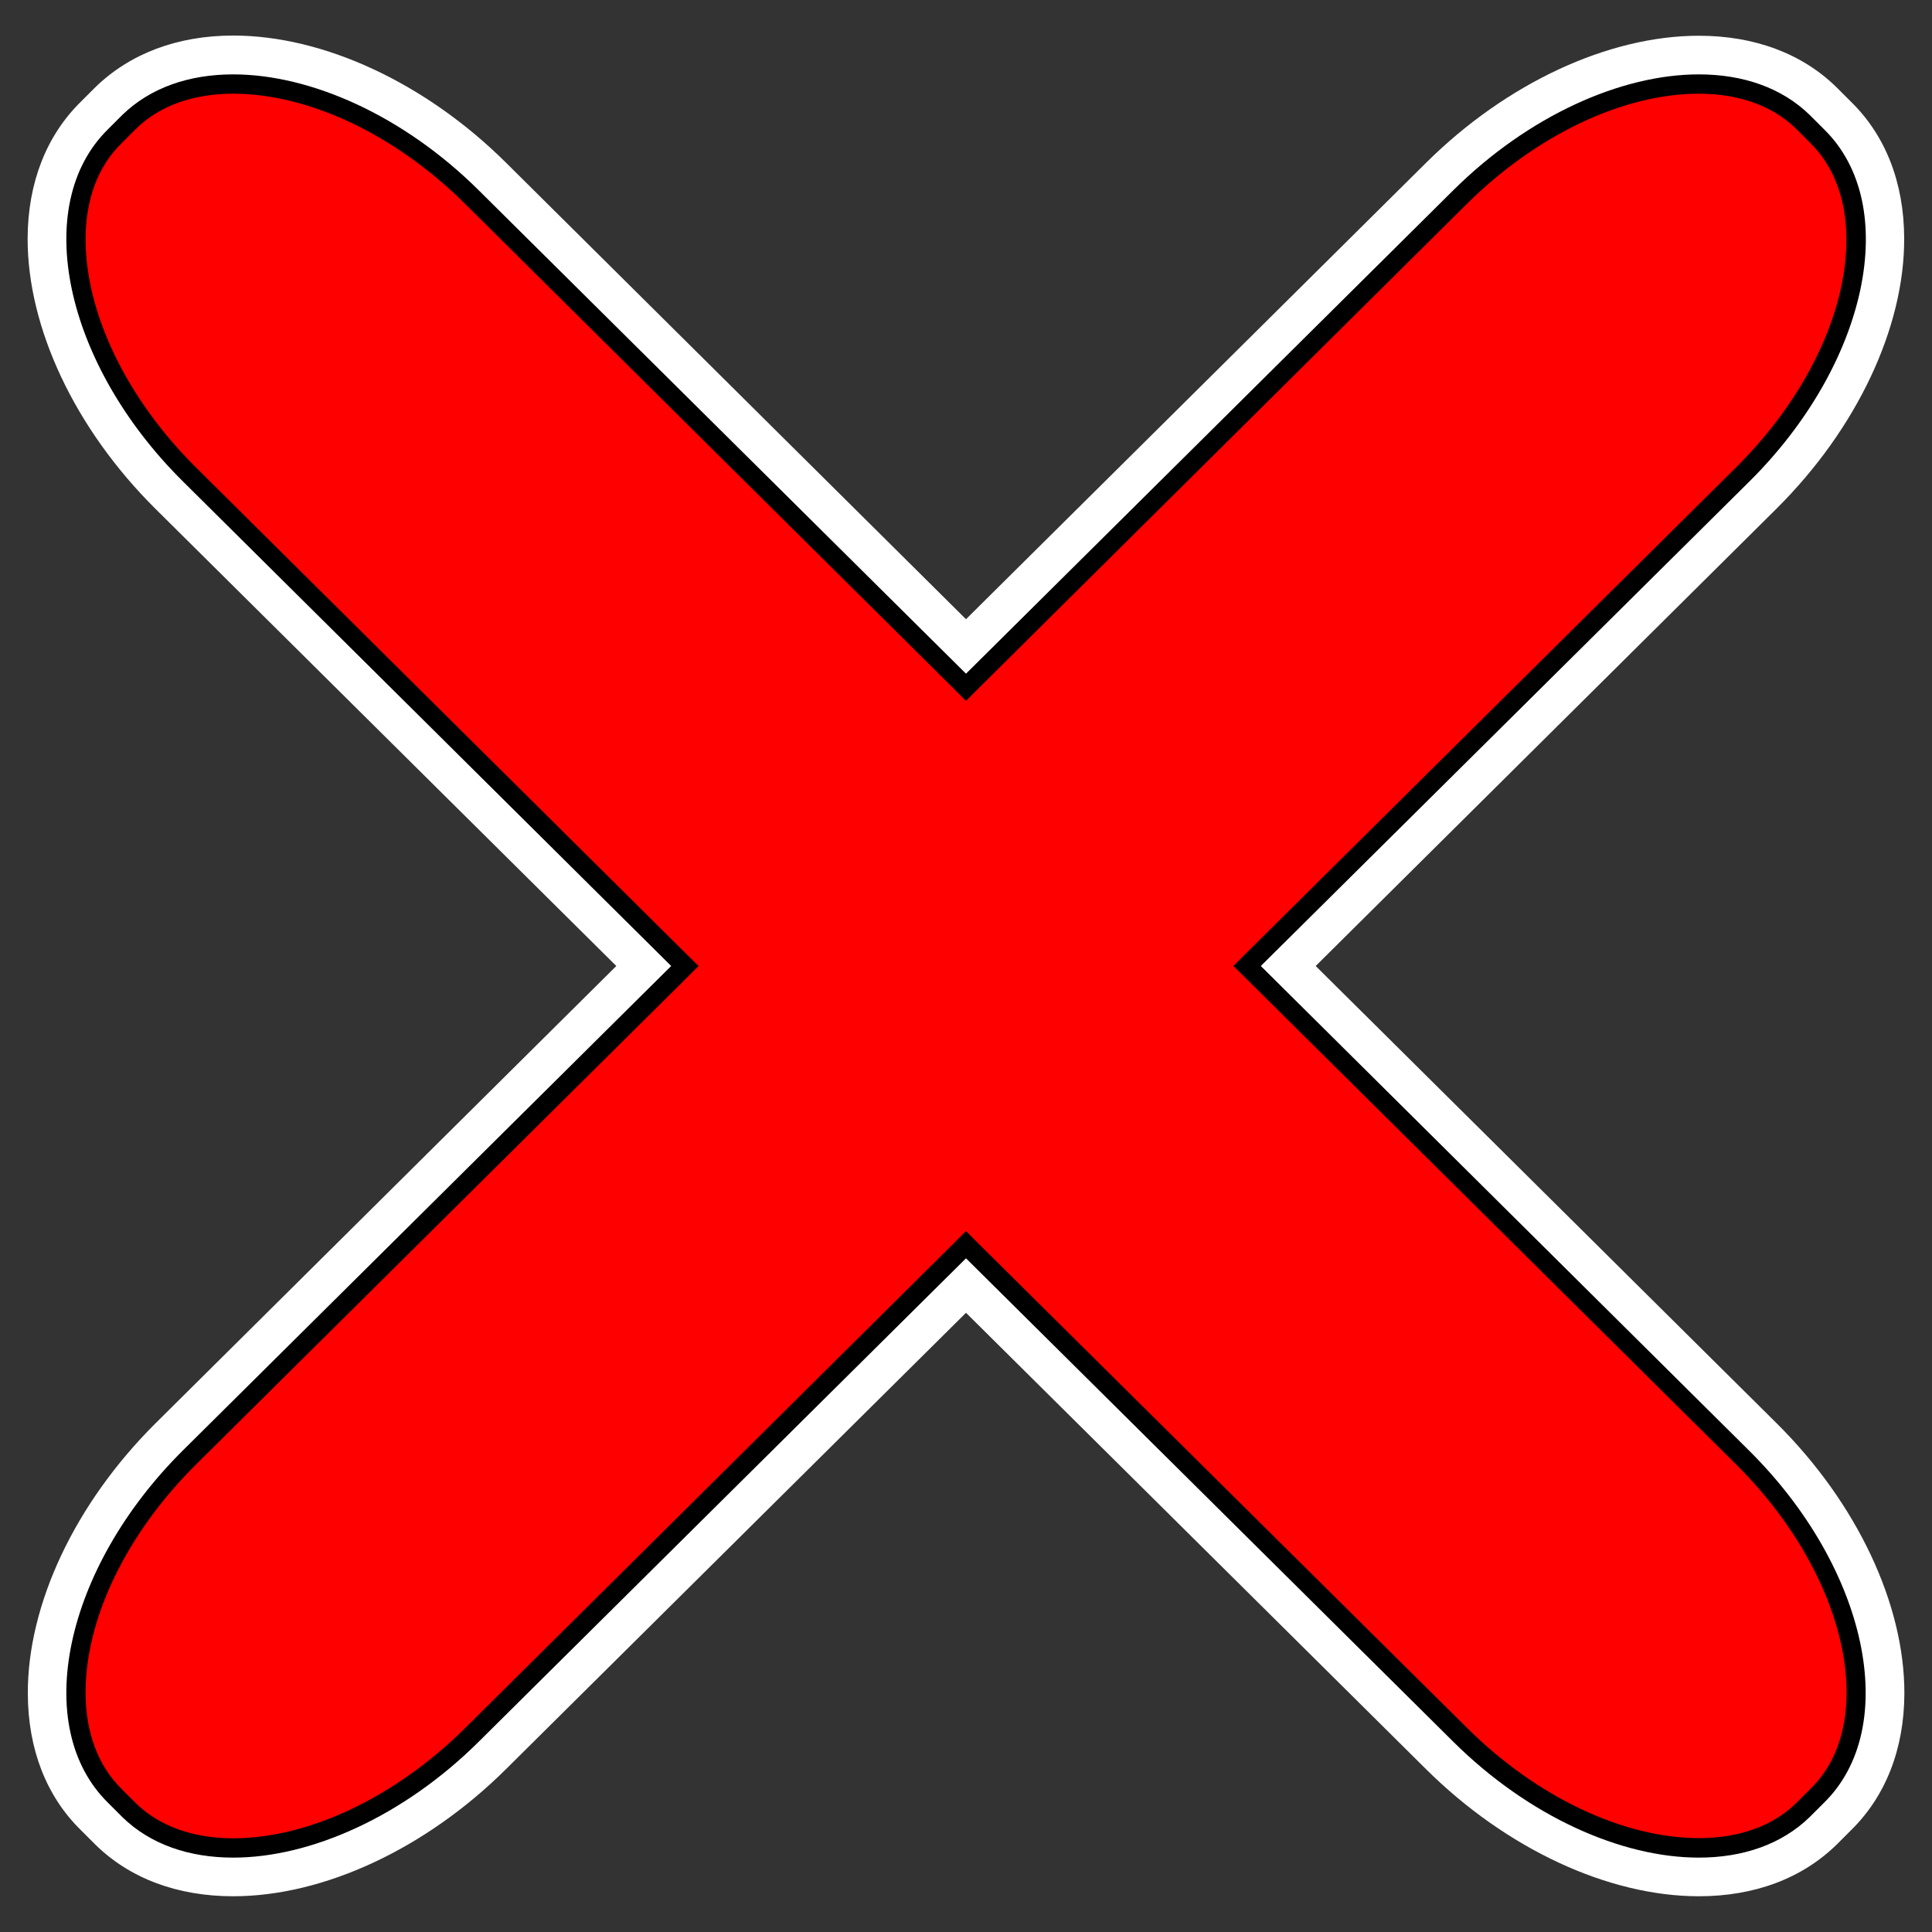 <?xml version="1.0" encoding="utf-8"?>
<!-- Generator: Adobe Illustrator 26.0.0, SVG Export Plug-In . SVG Version: 6.00 Build 0)  -->
<svg version="1.1" id="Camada_1" xmlns="http://www.w3.org/2000/svg" xmlns:xlink="http://www.w3.org/1999/xlink" x="0px" y="0px"
	 viewBox="0 0 100 100" style="enable-background:new 0 0 100 100;" xml:space="preserve">
<rect x="0" y="0" width="100" height="100" fill="#333333" stroke="none"/>
<style type="text/css">
	.st0{fill:#FFFFFF;}
	.st1{fill:#FF0000;}
</style>
<g>
	<path class="st0" d="M87.93,98.15c-4.69,0-9.97-2.46-14.12-6.58L50,67.95L26.19,91.57c-4.15,4.12-9.43,6.58-14.12,6.58
		c-2.88,0-5.35-0.92-7.13-2.67l-0.75-0.75c-1.79-1.75-2.74-4.19-2.75-7.06c-0.02-4.63,2.45-9.86,6.6-13.99L31.9,50L8.04,26.33
		c-4.16-4.13-6.62-9.36-6.61-13.99C1.44,9.46,2.4,7.01,4.2,5.25l0.72-0.72c1.8-1.76,4.27-2.69,7.15-2.69
		c4.69,0,9.97,2.46,14.12,6.58L50,32.05L73.81,8.43c4.15-4.12,9.43-6.58,14.12-6.58c2.88,0,5.35,0.92,7.13,2.67l0.75,0.75
		c1.79,1.75,2.74,4.19,2.75,7.06c0.02,4.63-2.45,9.86-6.6,13.99L68.1,50l23.86,23.67c4.16,4.13,6.62,9.36,6.61,13.99
		c-0.01,2.87-0.97,5.32-2.77,7.08l-0.72,0.72C93.28,97.23,90.81,98.15,87.93,98.15z"/>
	<path class="st1" d="M87.93,95.65c-4.04,0-8.67-2.19-12.36-5.85L50,64.43L24.43,89.8c-3.7,3.66-8.32,5.85-12.36,5.85
		c-2.21,0-4.07-0.68-5.39-1.96l-0.73-0.73c-1.32-1.29-2.01-3.12-2.02-5.3c-0.02-3.98,2.18-8.54,5.87-12.21L35.45,50L9.8,24.55
		c-3.69-3.67-5.88-8.23-5.87-12.21c0.01-2.19,0.71-4.02,2.02-5.3l0.74-0.74c1.31-1.28,3.17-1.96,5.38-1.96
		c4.05,0,8.67,2.19,12.36,5.85L50,35.57L75.57,10.2c3.7-3.67,8.32-5.85,12.36-5.85c2.21,0,4.08,0.68,5.39,1.96l0.73,0.73
		c1.32,1.29,2.01,3.12,2.02,5.3c0.02,3.98-2.18,8.54-5.87,12.21L64.55,50L90.2,75.45c3.69,3.67,5.88,8.23,5.87,12.21
		c-0.01,2.18-0.71,4.02-2.02,5.3l-0.74,0.74C92.01,94.97,90.15,95.65,87.93,95.65z"/>
	<path d="M12.07,4.85c3.92,0,8.41,2.13,12.01,5.71L49.3,35.58l0.7,0.7l0.7-0.7l25.22-25.02c3.6-3.57,8.09-5.71,12.01-5.71
		c2.08,0,3.82,0.63,5.03,1.81L93.7,7.4c1.21,1.19,1.86,2.9,1.87,4.95c0.02,3.85-2.12,8.28-5.72,11.85l-25.3,25.09L63.84,50
		l0.72,0.71l25.3,25.09c3.6,3.57,5.73,8.01,5.72,11.85c-0.01,2.05-0.65,3.76-1.88,4.95l-0.72,0.72c-1.21,1.19-2.96,1.82-5.04,1.82
		c-3.92,0-8.41-2.13-12.01-5.71L50.7,64.42l-0.7-0.7l-0.7,0.7L24.08,89.44c-3.6,3.57-8.09,5.71-12.01,5.71
		c-2.08,0-3.82-0.63-5.03-1.81L6.3,92.6c-1.21-1.19-1.86-2.9-1.87-4.95c-0.02-3.85,2.12-8.28,5.72-11.85l25.3-25.09L36.16,50
		l-0.72-0.71L10.15,24.2c-3.6-3.57-5.73-8.01-5.72-11.85c0.01-2.05,0.65-3.76,1.88-4.95l0.72-0.72C8.24,5.48,9.99,4.85,12.07,4.85
		 M87.93,3.85c-4,0-8.8,2.12-12.71,6L50,34.87L24.78,9.85c-3.91-3.88-8.71-6-12.71-6c-2.27,0-4.28,0.68-5.74,2.1L5.6,6.68
		c-4.02,3.93-2.28,12.13,3.85,18.22L34.74,50L9.45,75.09C3.32,81.19,1.58,89.38,5.6,93.32l0.73,0.73c1.45,1.42,3.47,2.1,5.74,2.1
		c4,0,8.8-2.12,12.71-6L50,65.13l25.22,25.02c3.91,3.88,8.71,6,12.71,6c2.27,0,4.28-0.68,5.74-2.1l0.73-0.73
		c4.02-3.93,2.28-12.13-3.85-18.22L65.26,50l25.3-25.09c6.13-6.09,7.87-14.29,3.85-18.22l-0.73-0.73
		C92.22,4.53,90.2,3.85,87.93,3.85L87.93,3.85z"/>
</g>
</svg>
